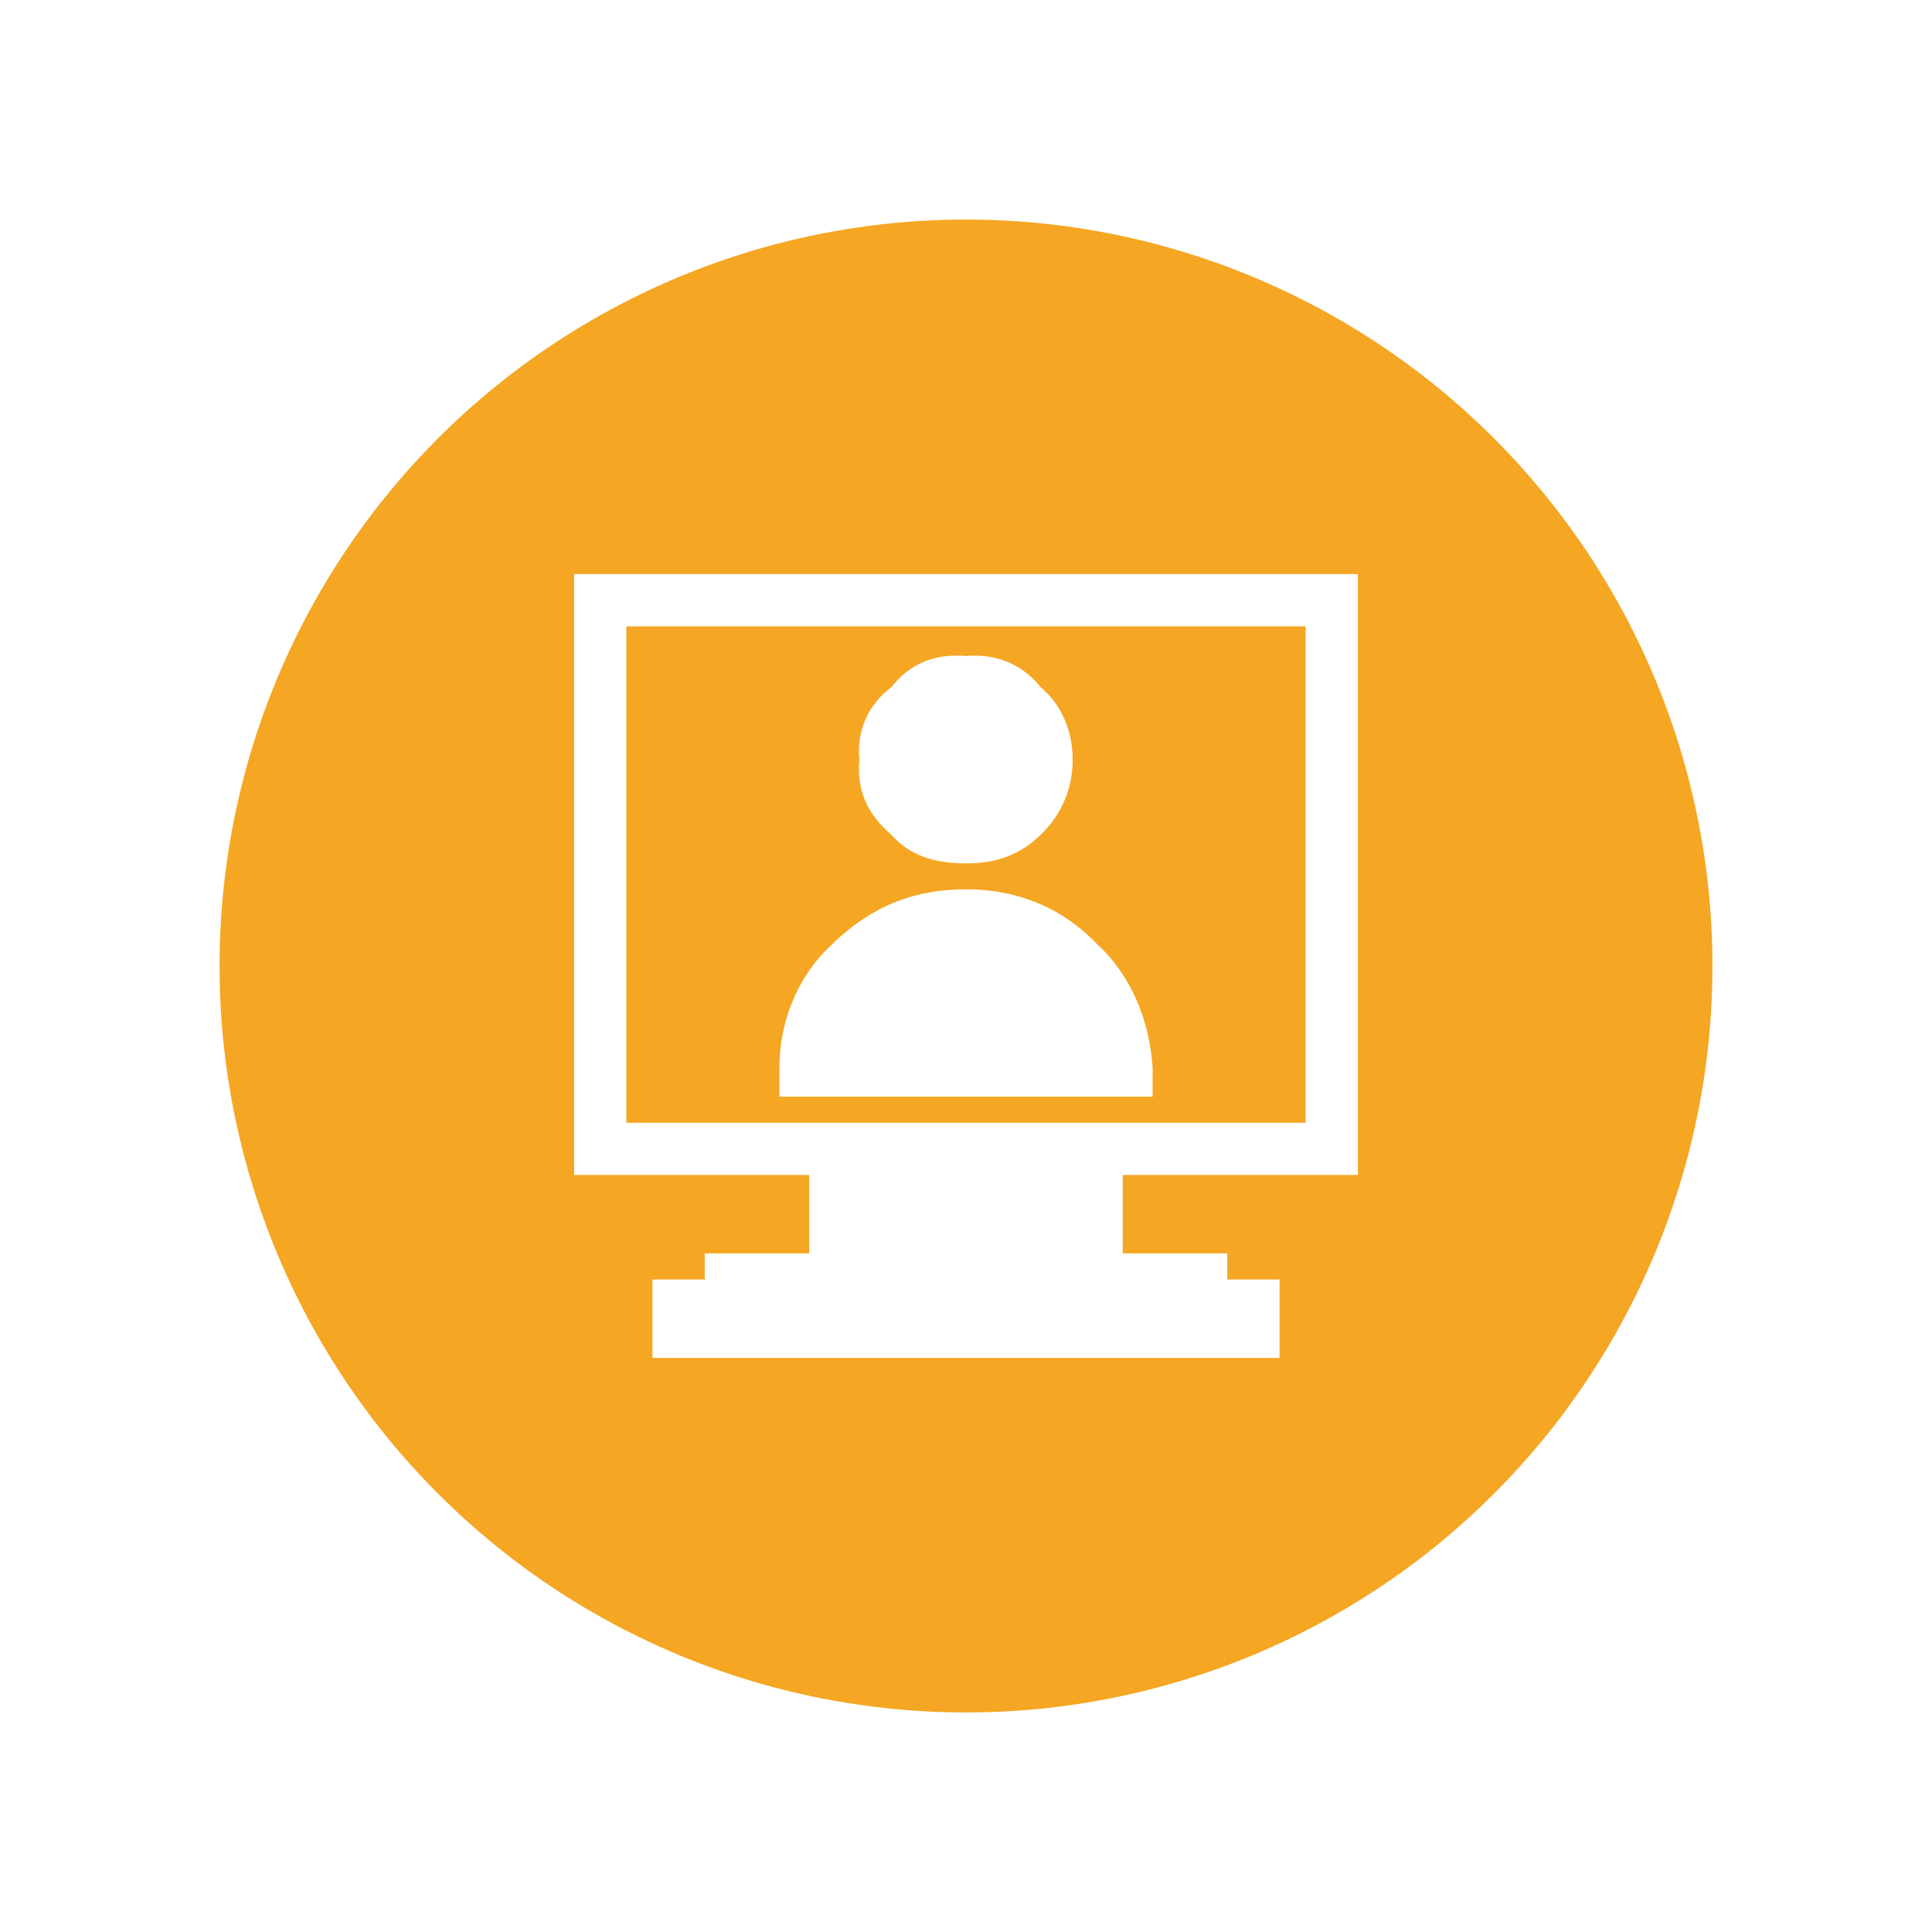 <?xml version="1.0" encoding="UTF-8"?>
<svg width="44px" height="44px" viewBox="0 0 44 44" version="1.1" xmlns="http://www.w3.org/2000/svg" xmlns:xlink="http://www.w3.org/1999/xlink">
    <!-- Generator: Sketch 52.2 (67145) - http://www.bohemiancoding.com/sketch -->
    <title>313_NodeCurrent</title>
    <desc>Created with Sketch.</desc>
    <defs>
        <circle id="path-1" cx="17" cy="17" r="17"></circle>
        <filter x="-20.6%" y="-20.6%" width="141.2%" height="141.2%" filterUnits="objectBoundingBox" id="filter-2">
            <feMorphology radius="1" operator="dilate" in="SourceAlpha" result="shadowSpreadOuter1"></feMorphology>
            <feOffset dx="0" dy="0" in="shadowSpreadOuter1" result="shadowOffsetOuter1"></feOffset>
            <feGaussianBlur stdDeviation="2" in="shadowOffsetOuter1" result="shadowBlurOuter1"></feGaussianBlur>
            <feComposite in="shadowBlurOuter1" in2="SourceAlpha" operator="out" result="shadowBlurOuter1"></feComposite>
            <feColorMatrix values="0 0 0 0 0.961   0 0 0 0 0.651   0 0 0 0 0.137  0 0 0 0.25 0" type="matrix" in="shadowBlurOuter1"></feColorMatrix>
        </filter>
    </defs>
    <g id="基础内容" stroke="none" stroke-width="1" fill="none" fill-rule="evenodd">
        <g id="流程图内图标" transform="translate(-120, -331)">
            <g id="313_NodeCurrent" transform="translate(125, 336)">
                <g id="Oval">
                    <use fill="black" fill-opacity="1" filter="url(#filter-2)" xlink:href="#path-1"></use>
                    <circle stroke="#FFFFFF" stroke-width="1" fill="#F5A623" fill-rule="evenodd" cx="17" cy="17" r="17.5"></circle>
                </g>
                <path d="M8.075,8.075 L25.925,8.075 L25.925,21.759 L20.57,21.759 L20.57,23.545 L22.95,23.545 L22.95,24.14 L24.14,24.14 L24.14,25.925 L9.86,25.925 L9.86,24.14 L11.05,24.14 L11.05,23.545 L13.43,23.545 L13.43,21.759 L8.075,21.759 L8.075,8.075 Z M9.265,20.57 L24.735,20.57 L24.735,9.265 L9.265,9.265 L9.265,20.57 Z M19.429,12.301 C19.429,12.951 19.186,13.541 18.7,14.013 C18.214,14.485 17.668,14.663 17,14.663 C16.271,14.663 15.725,14.485 15.3,14.013 C14.754,13.541 14.511,13.01 14.571,12.301 C14.511,11.652 14.754,11.062 15.3,10.649 C15.725,10.117 16.271,9.881 17,9.94 C17.668,9.881 18.275,10.117 18.7,10.649 C19.186,11.062 19.429,11.652 19.429,12.301 Z M13.782,16.669 C13.843,16.61 13.903,16.551 13.964,16.492 C14.814,15.666 15.786,15.253 17,15.253 C18.153,15.253 19.186,15.666 19.975,16.492 C20.036,16.551 20.096,16.61 20.157,16.669 C20.825,17.378 21.189,18.322 21.25,19.326 L21.25,19.975 L12.75,19.975 L12.75,19.326 C12.75,18.322 13.114,17.378 13.782,16.669 Z" id="Combined-Shape" fill="#FFFFFF"></path>
            </g>
        </g>
    </g>
</svg>